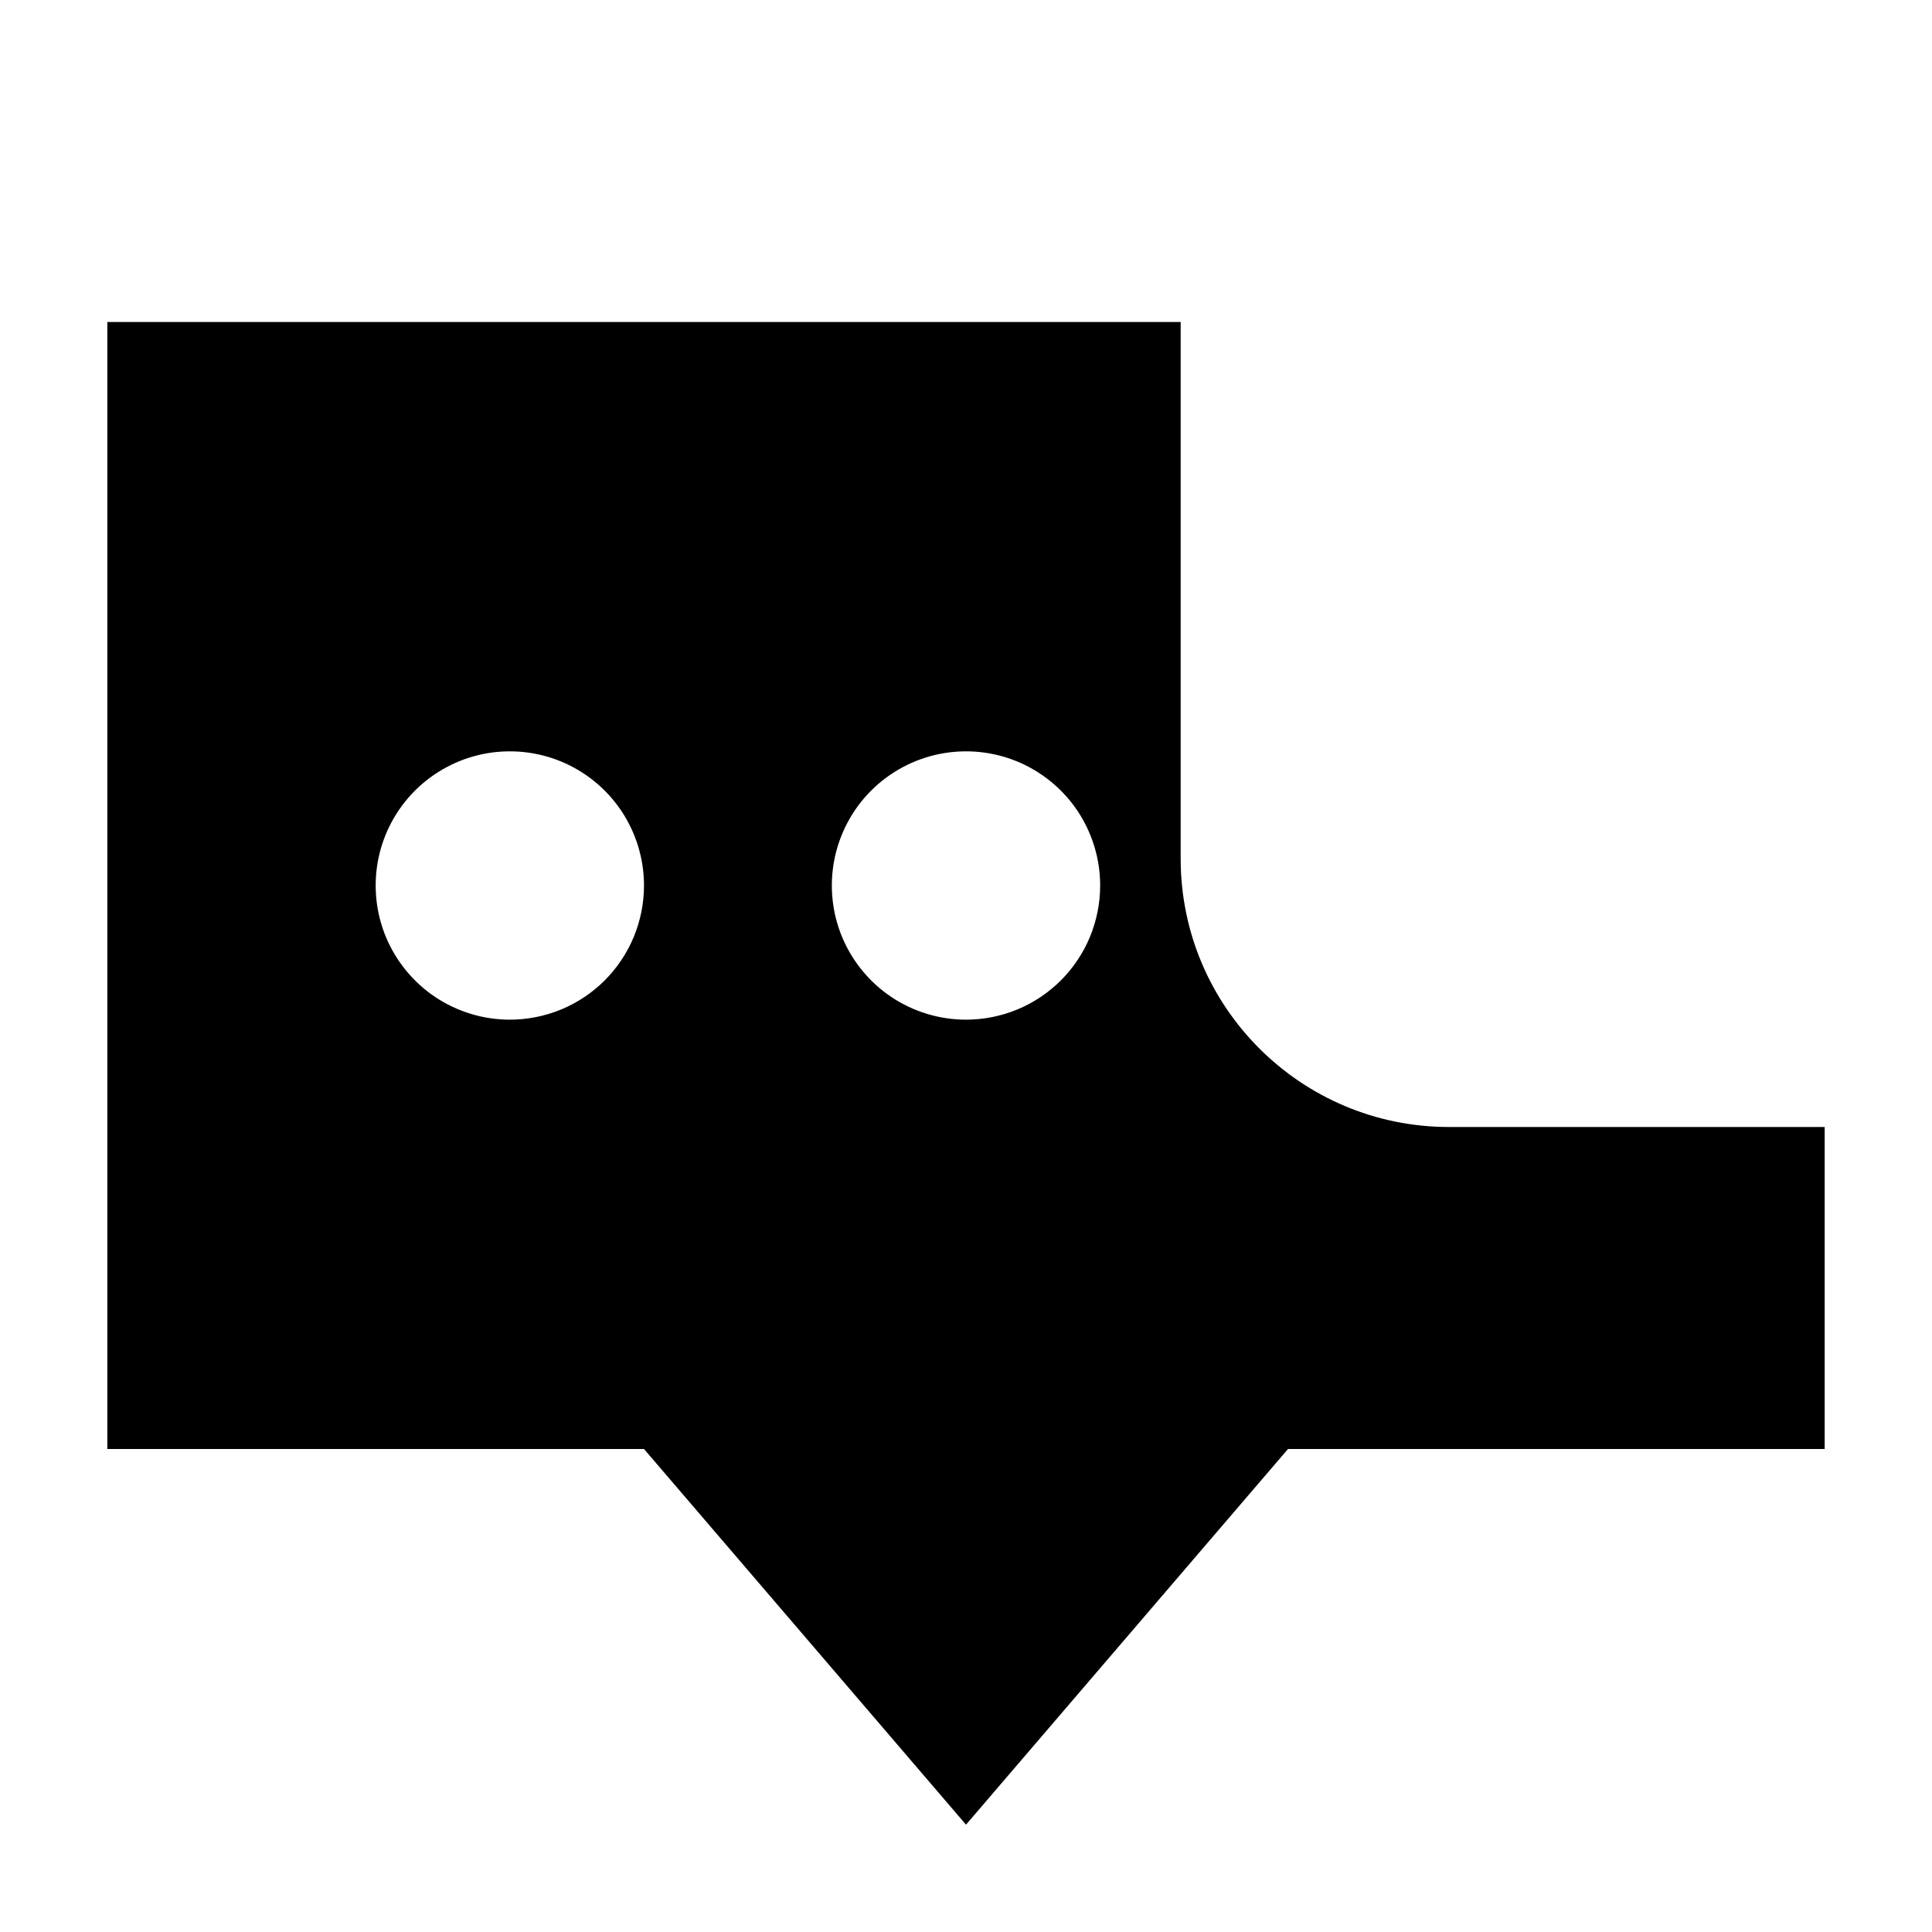 <?xml version="1.0"?>
<svg viewBox="0 0 36 36" fill="none" xmlns="http://www.w3.org/2000/svg">
  <path fill-rule="evenodd" clip-rule="evenodd" d="M22 6H2V27H12L18 34L24 27H34V21H27C24.239 21 22 18.761 22 16V6ZM8.111 18.579C8.522 18.853 9.006 19 9.5 19C9.828 19 10.153 18.935 10.457 18.81C10.76 18.684 11.036 18.5 11.268 18.268C11.5 18.036 11.684 17.76 11.81 17.457C11.935 17.153 12 16.828 12 16.5C12 16.006 11.853 15.522 11.579 15.111C11.304 14.7 10.914 14.38 10.457 14.19C10 14.001 9.497 13.952 9.012 14.048C8.527 14.145 8.082 14.383 7.732 14.732C7.383 15.082 7.144 15.527 7.048 16.012C6.952 16.497 7.001 17 7.19 17.457C7.38 17.913 7.7 18.304 8.111 18.579ZM16.611 18.579C17.022 18.853 17.506 19 18 19C18.328 19 18.653 18.935 18.957 18.81C19.26 18.684 19.536 18.5 19.768 18.268C20 18.036 20.184 17.76 20.31 17.457C20.435 17.153 20.5 16.828 20.5 16.5C20.5 16.006 20.353 15.522 20.079 15.111C19.804 14.7 19.413 14.38 18.957 14.19C18.5 14.001 17.997 13.952 17.512 14.048C17.027 14.145 16.582 14.383 16.232 14.732C15.883 15.082 15.645 15.527 15.548 16.012C15.452 16.497 15.501 17 15.69 17.457C15.88 17.913 16.2 18.304 16.611 18.579Z" fill="currentColor"/>
</svg>
